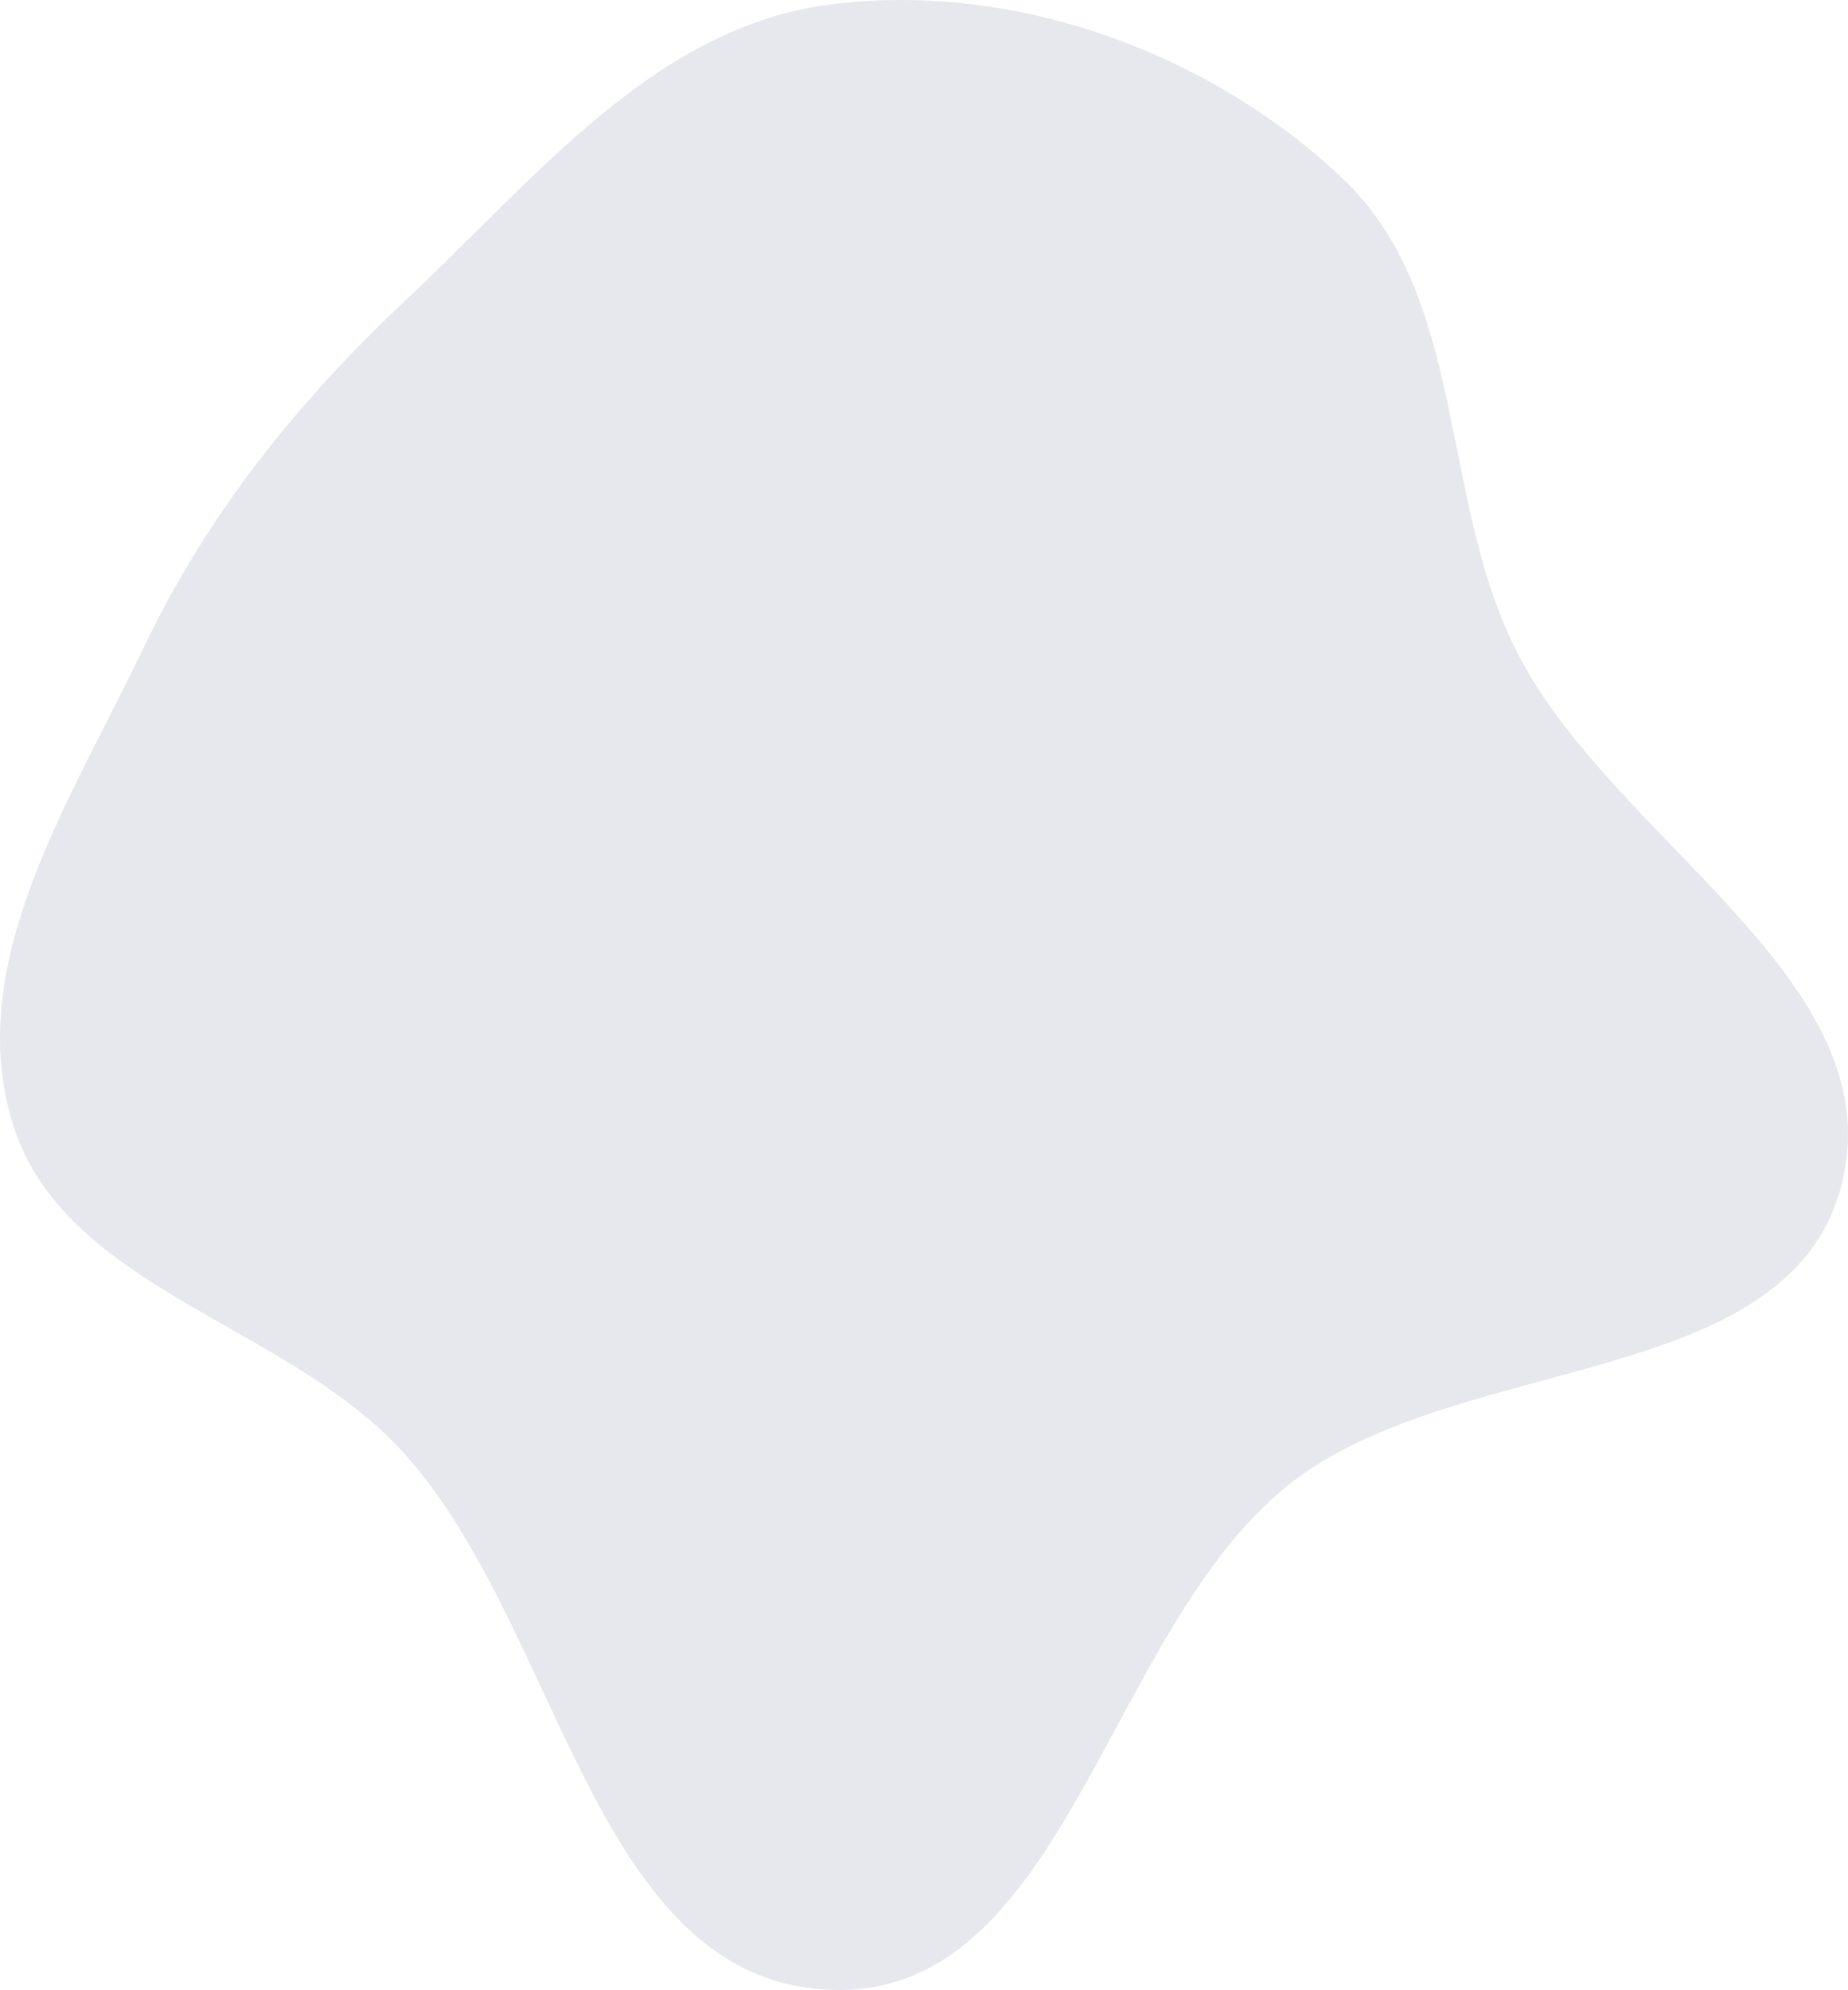 <svg width="288" height="310" viewBox="0 0 288 310" fill="none" xmlns="http://www.w3.org/2000/svg">
<path fill-rule="evenodd" clip-rule="evenodd" d="M129.304 0.709C157.852 -2.99 188.208 8.049 208.991 27.556C228.652 46.01 224.213 76.939 236.085 100.934C250.944 130.967 295.598 152.73 286.882 184.989C278.309 216.722 226.928 210.612 200.871 231.279C172.295 253.943 166.053 311.516 129.304 309.969C91.936 308.396 87.469 252.308 62.075 225.436C43.778 206.074 10.102 200.515 2.079 175.338C-5.931 150.203 11.001 124.747 22.384 100.89C32.4 79.899 46.505 62.417 63.604 46.396C83.496 27.757 102.002 4.247 129.304 0.709Z" fill="#00154F" fill-opacity="0.1"/>
</svg>
